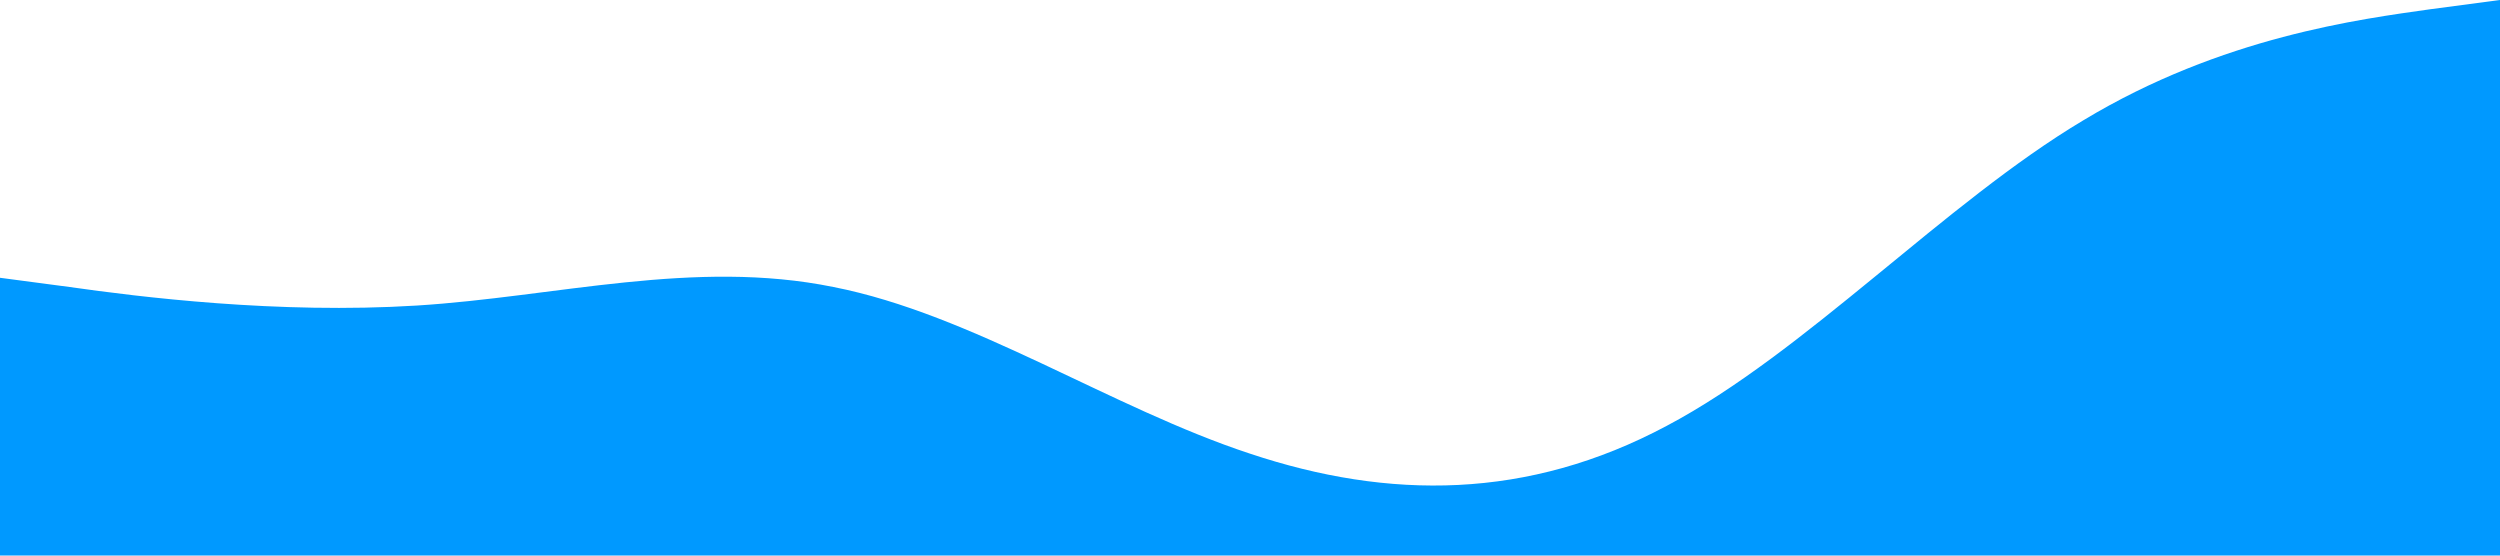 <svg xmlns="http://www.w3.org/2000/svg" viewBox="0 0 1440 320"><path fill="#0099ff" fill-opacity="1" d="M0,160L40,165.3C80,171,160,181,240,176C320,171,400,149,480,165.3C560,181,640,235,720,261.3C800,288,880,288,960,245.3C1040,203,1120,117,1200,69.3C1280,21,1360,11,1400,5.3L1440,0L1440,320L1400,320C1360,320,1280,320,1200,320C1120,320,1040,320,960,320C880,320,800,320,720,320C640,320,560,320,480,320C400,320,320,320,240,320C160,320,80,320,40,320L0,320Z"></path></svg>